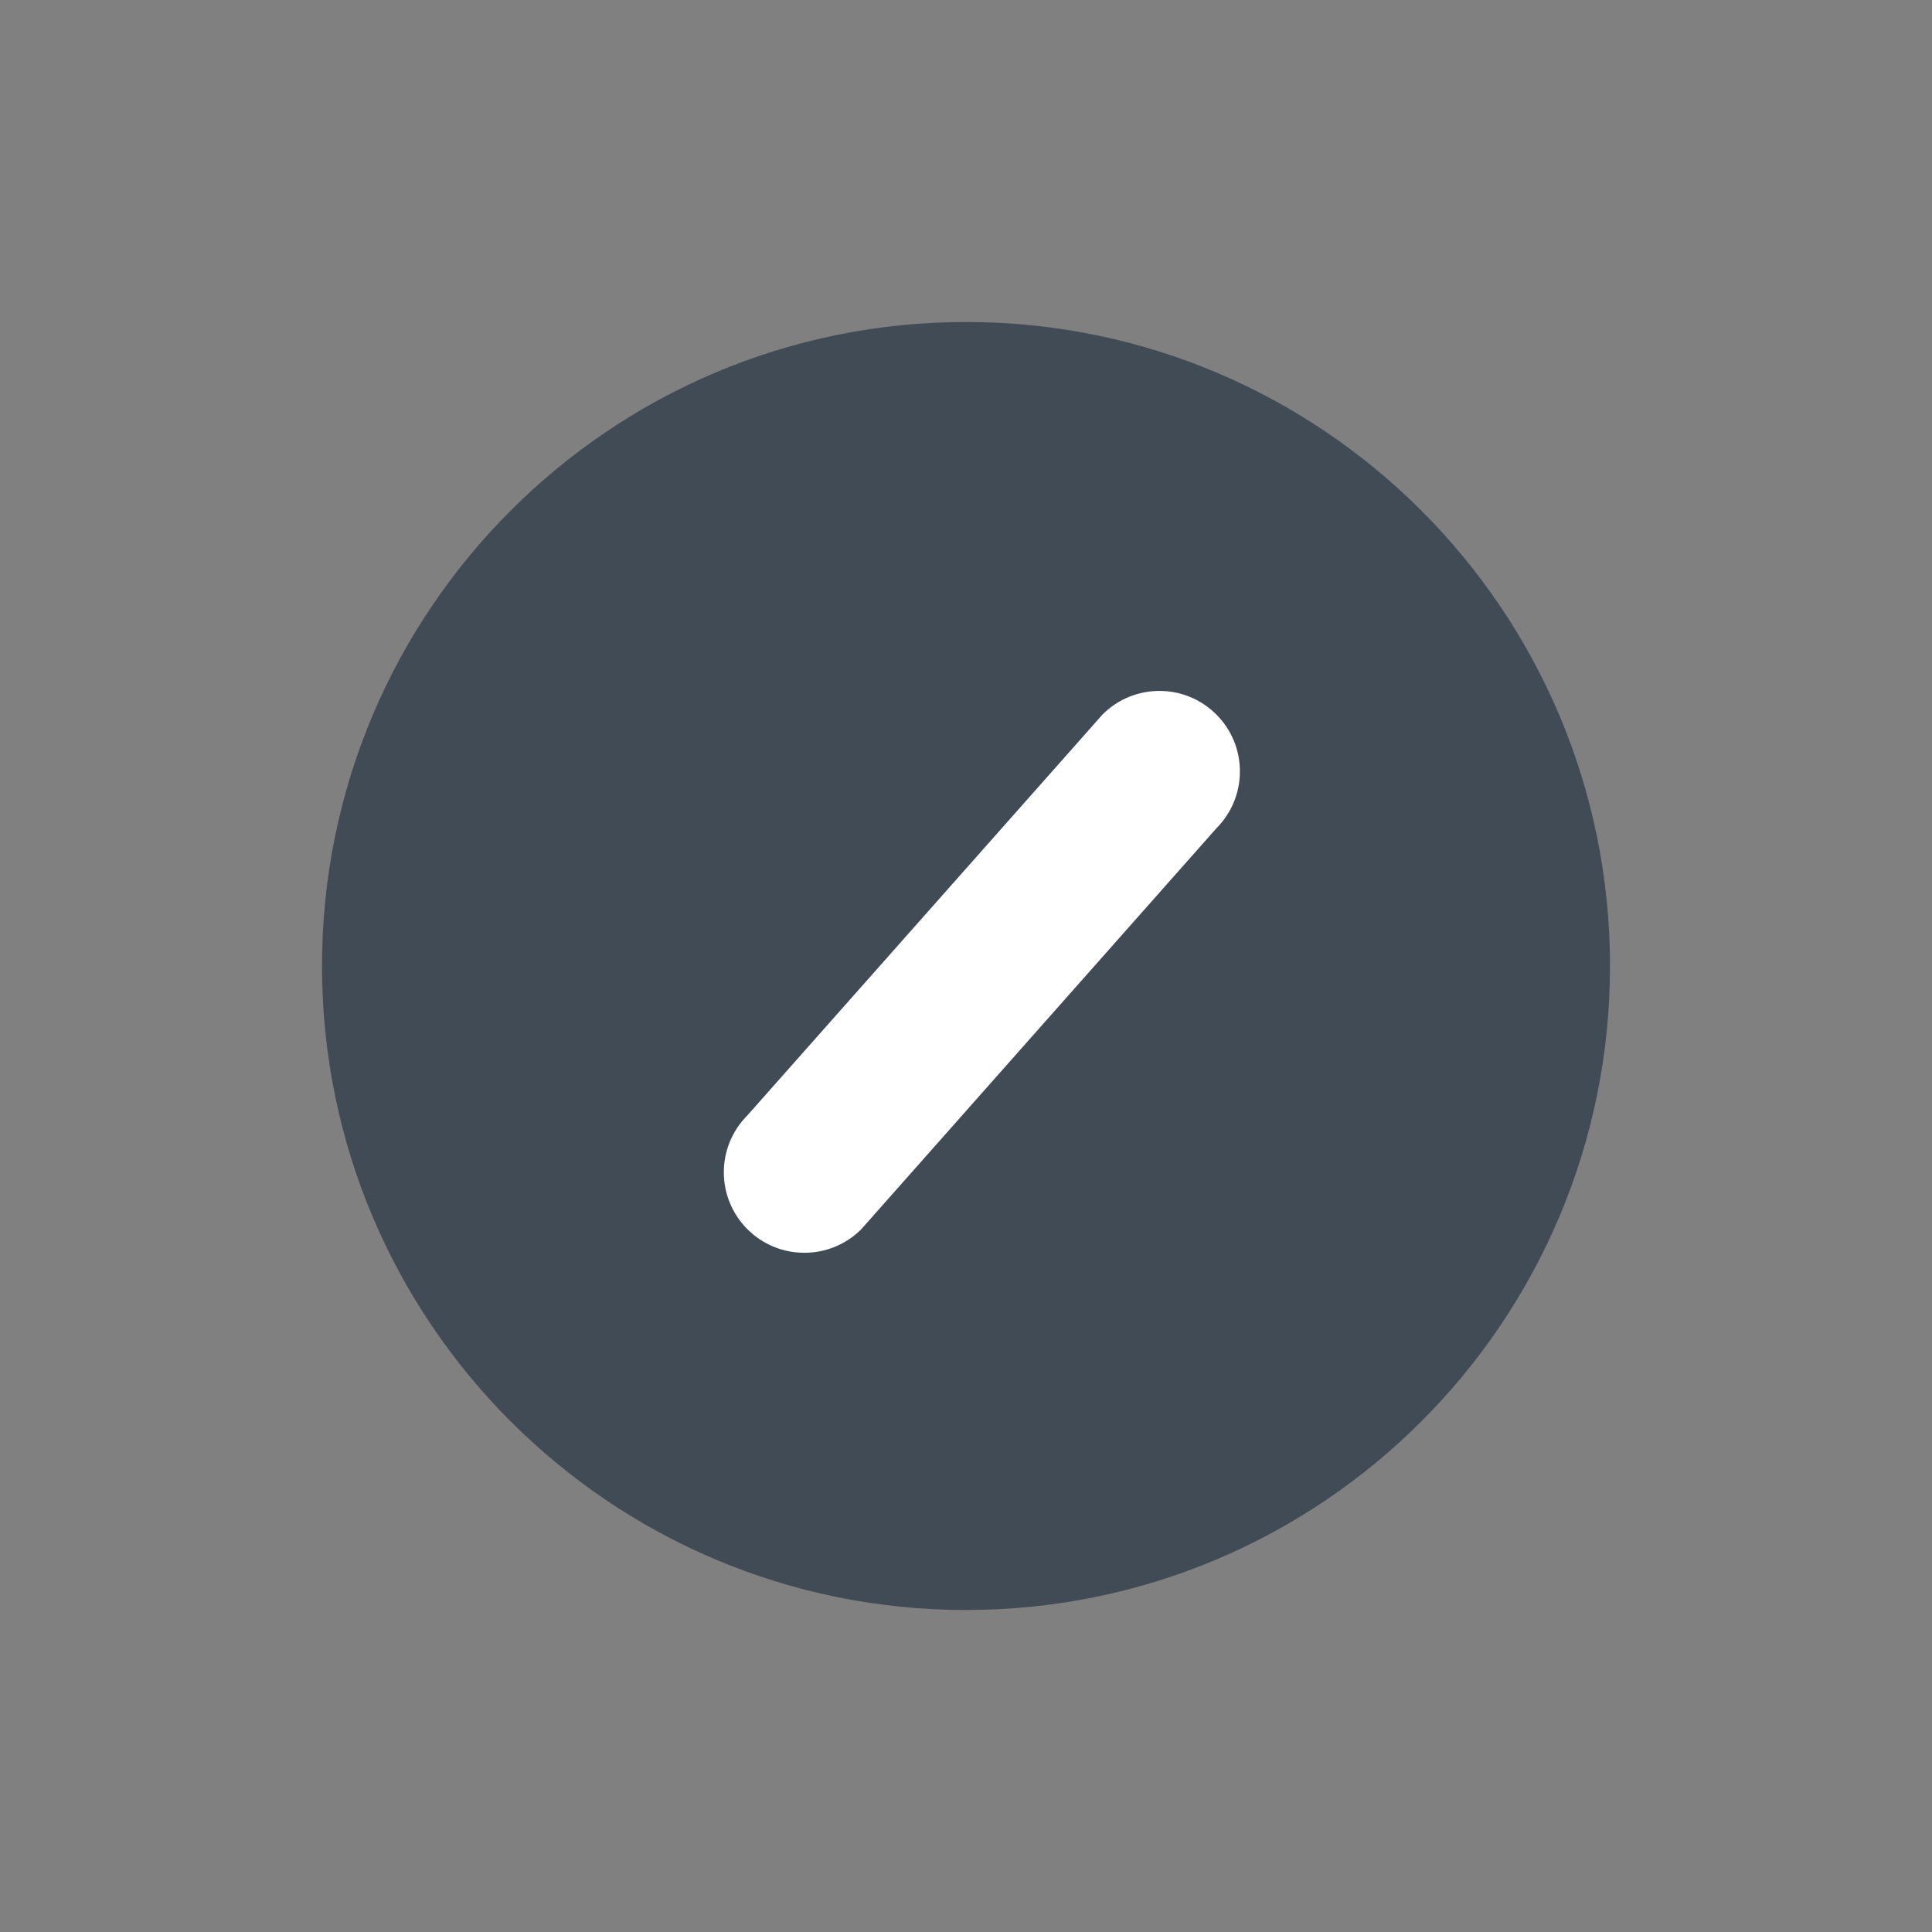 <svg xmlns="http://www.w3.org/2000/svg" viewBox="0 0 24 24">
    <rect x="0" y="0" width="24" height="24" fill="#808080" stroke="none"/>
    <path fill="#414B55" id="deactivated-a" d="M12,20 C7.582,20 4,16.418 4,12 C4,7.582 7.582,4 12,4 C16.418,4 20,7.582 20,12 C20,16.418 16.418,20 12,20 Z"/>
    <path fill="#FFF" id="deactivated-b" d="M15.11,8.876 C14.719,8.485 14.086,8.485 13.696,8.876 L9.285,13.855 C8.894,14.246 8.894,14.879 9.285,15.27 C9.675,15.66 10.309,15.66 10.699,15.27 L15.11,10.29 C15.5,9.899 15.5,9.266 15.11,8.876 Z"/>
</svg>
